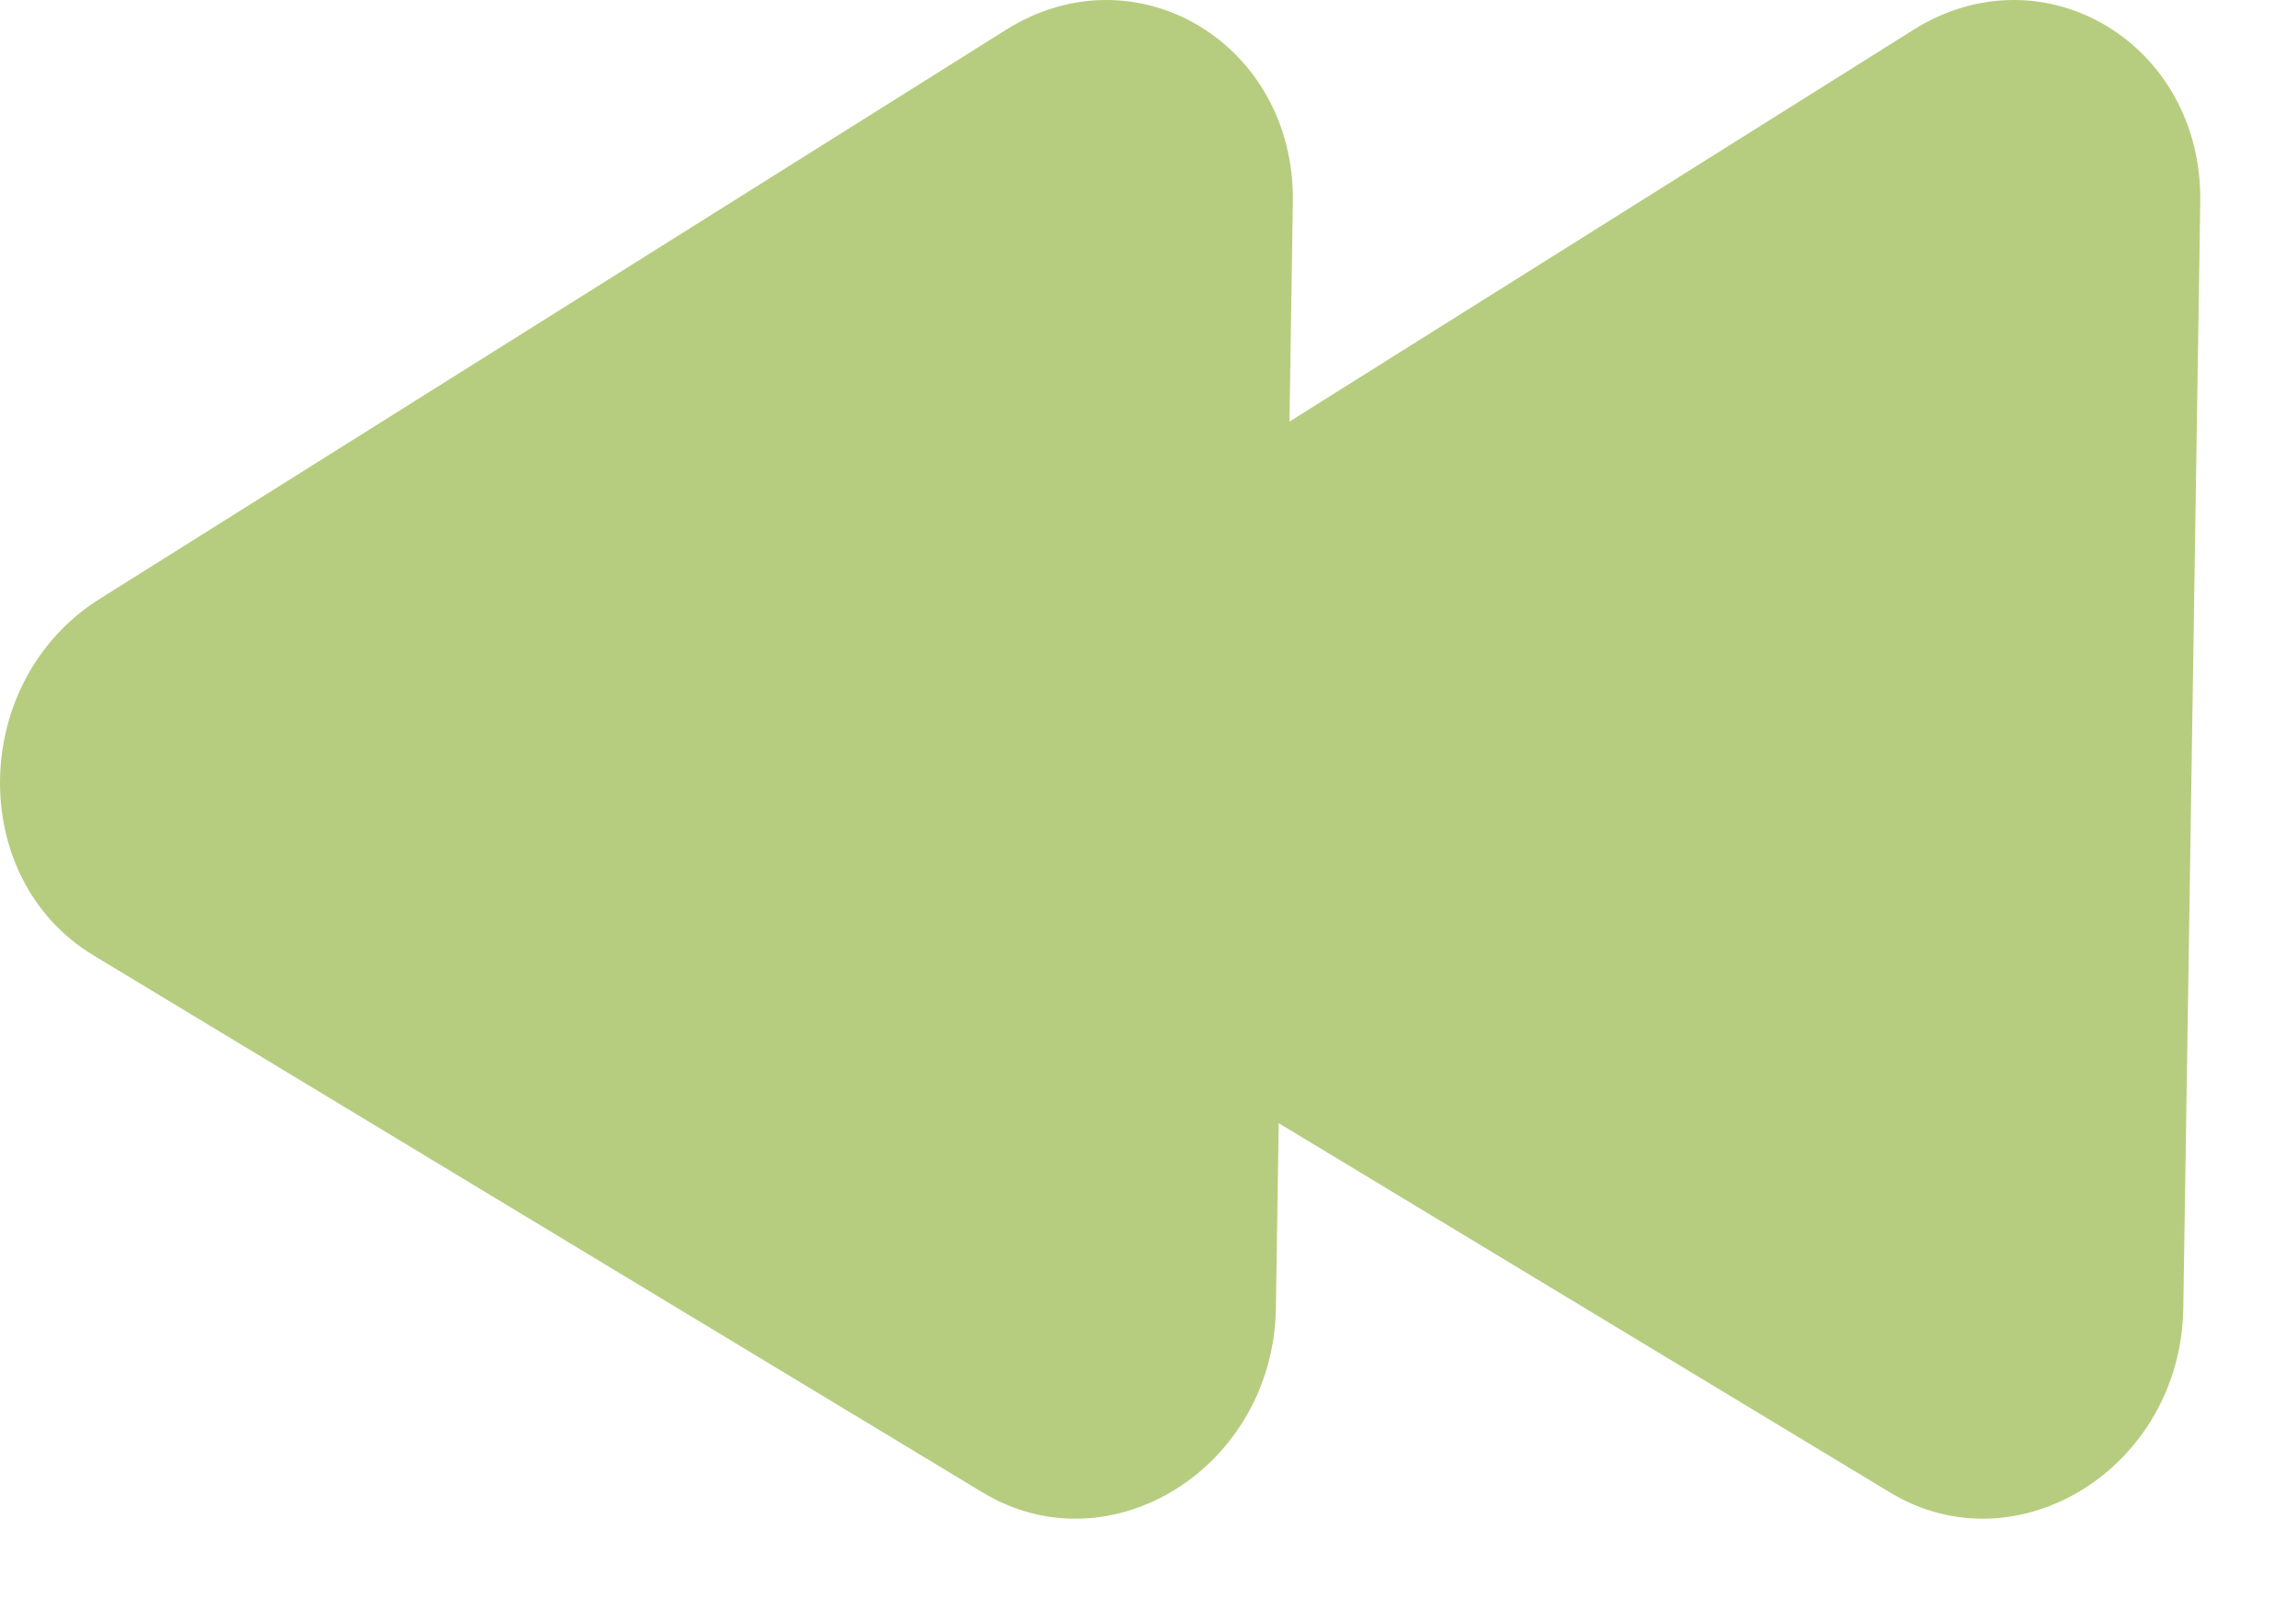 <svg width="23" height="16" viewBox="0 0 23 16" fill="none" xmlns="http://www.w3.org/2000/svg">
<path d="M21.871 13.107C21.846 14.698 20.212 15.724 18.934 14.952L10.025 9.57C8.75 8.8 8.785 6.818 10.088 6L19.167 0.299C20.47 -0.52 22.065 0.438 22.041 2.024L21.871 13.107Z" fill="#B6CD80"/>
<path d="M12.781 13.107C12.756 14.698 11.123 15.724 9.844 14.952L0.935 9.57C-0.339 8.8 -0.304 6.818 0.998 6L10.077 0.299C11.38 -0.52 12.975 0.438 12.951 2.024L12.781 13.107Z" fill="#B6CD80"/>
</svg>
